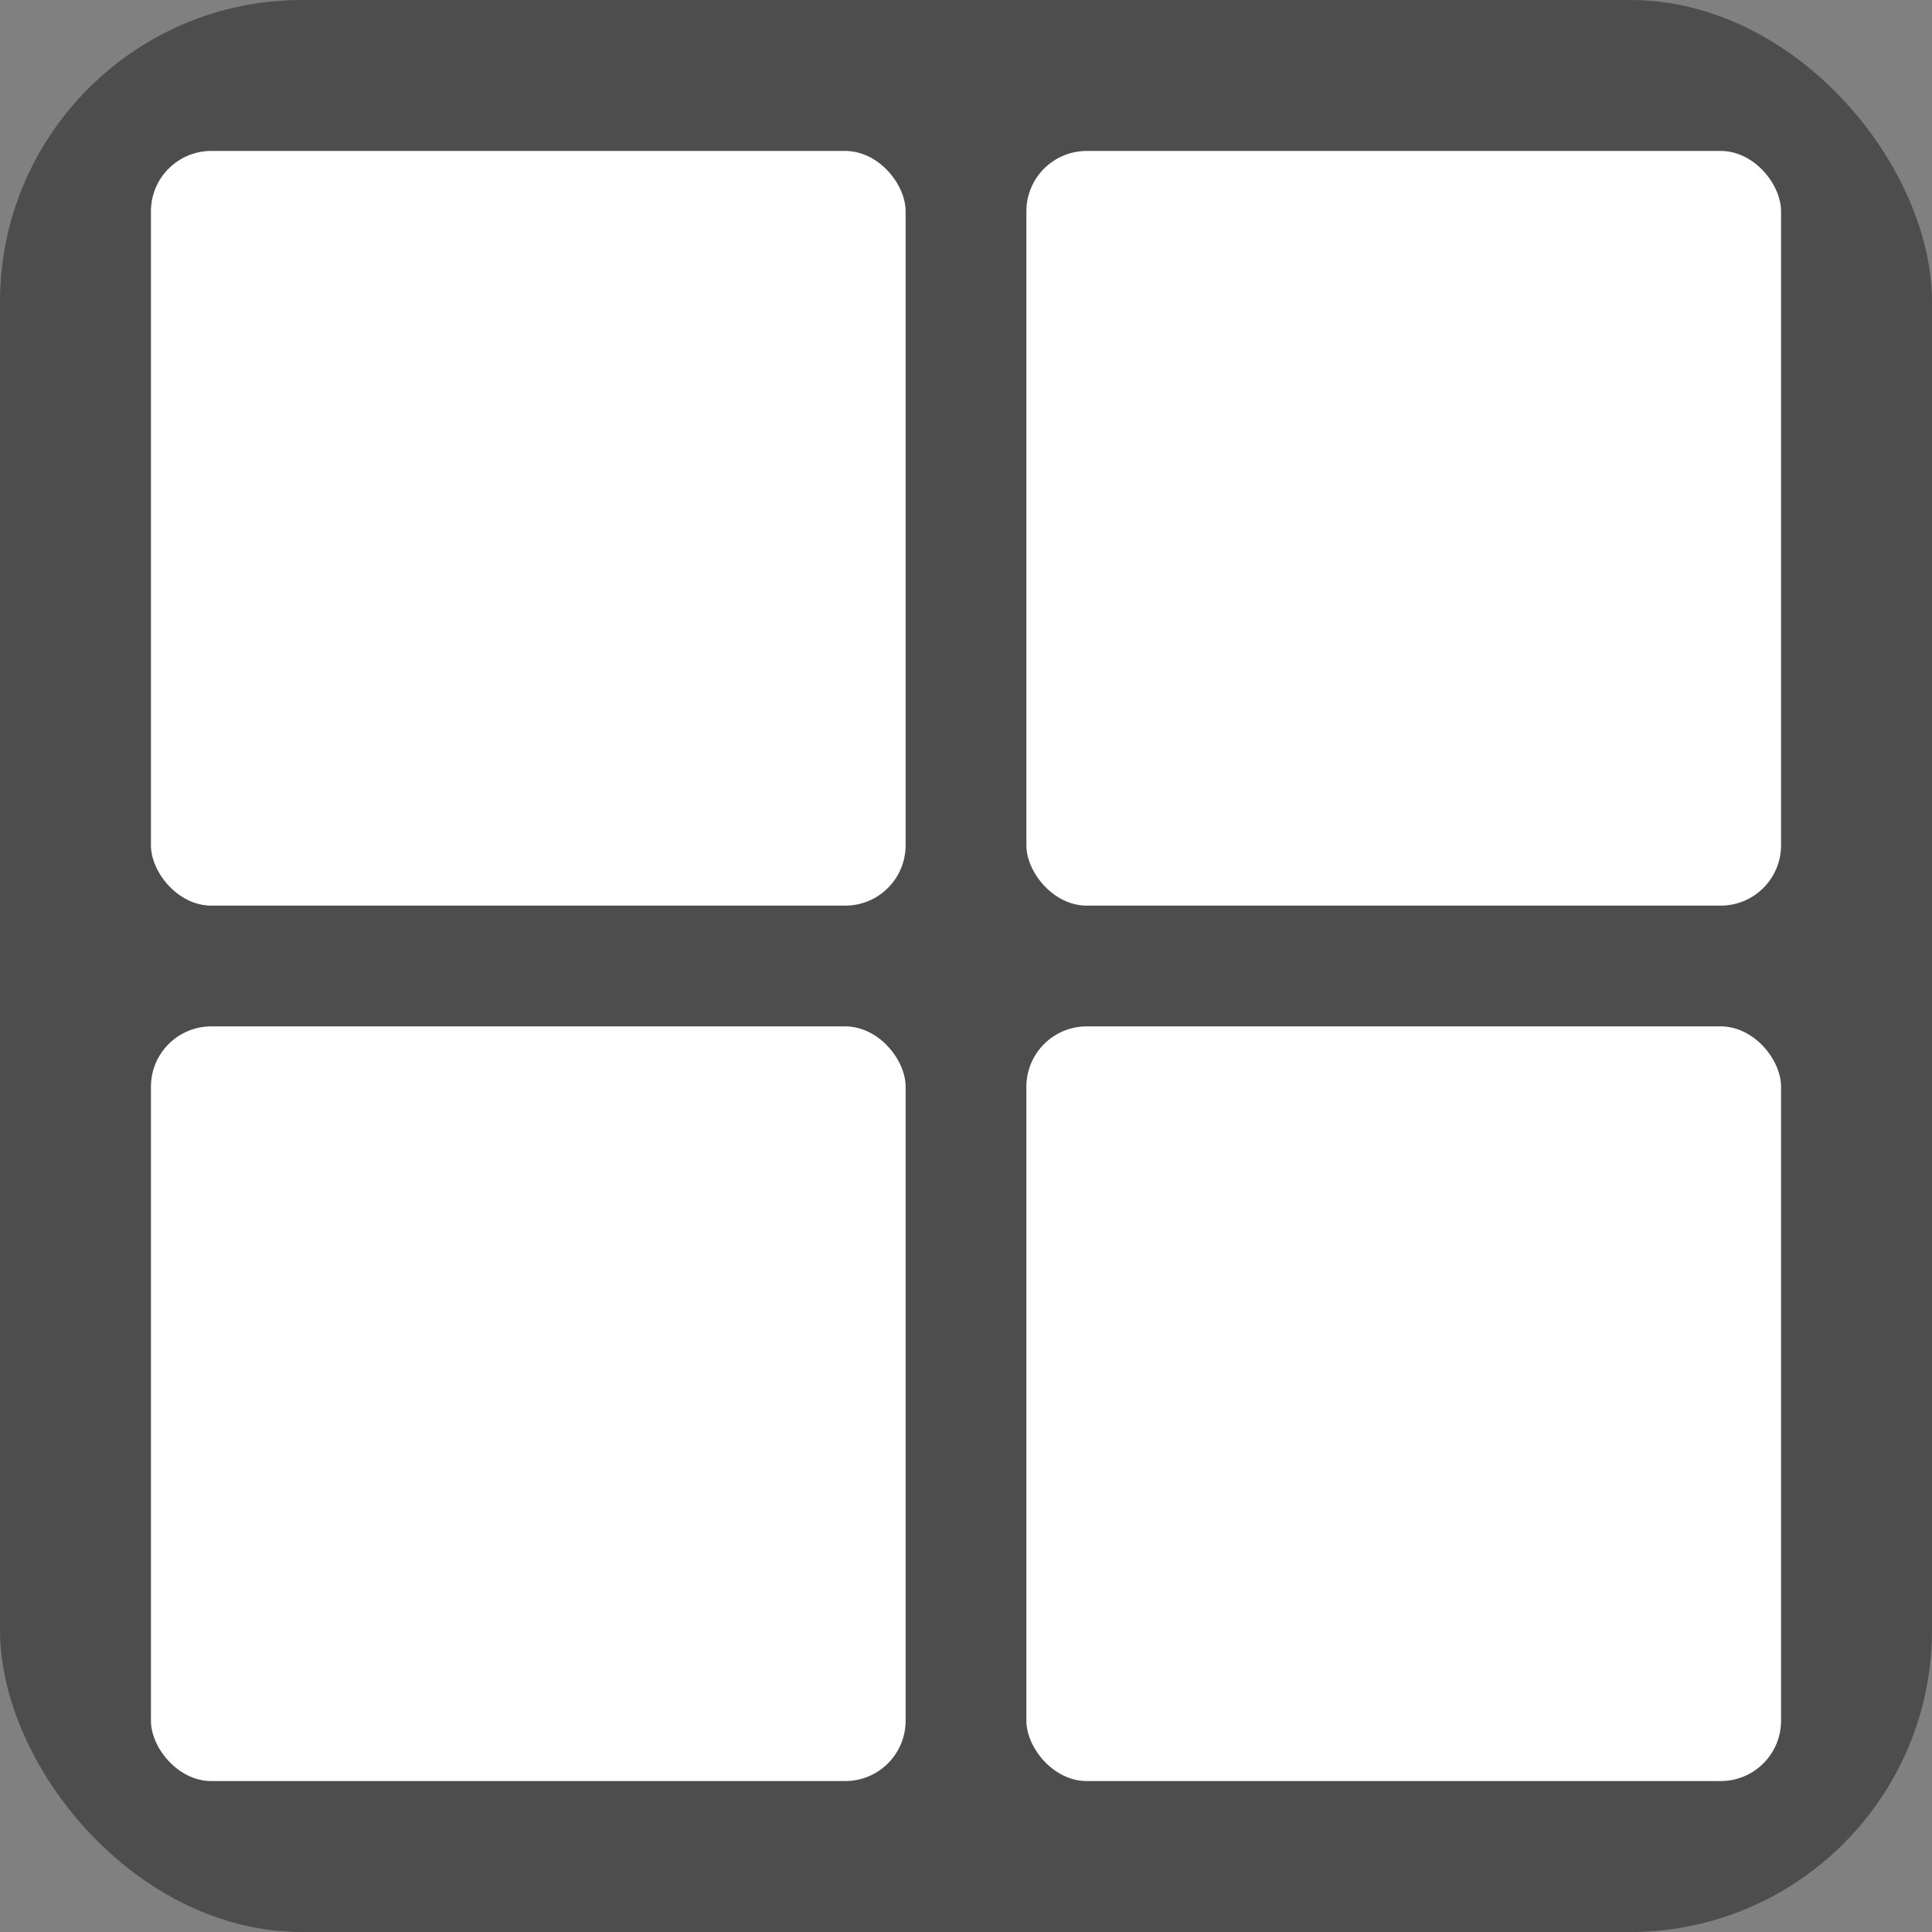 <svg xmlns="http://www.w3.org/2000/svg" width="128" height="128" viewBox="0 0 128 128">
  <rect x="0" y="0" width="128" height="128" fill="#808080" stroke="none"/>
  <rect width="128" height="128" rx="20" fill="#4D4D4D" />
  <rect x="10" y="10" width="50" height="50" rx="4" fill="white" />
  <rect x="68" y="10" width="50" height="50" rx="4" fill="white" />
  <rect x="10" y="68" width="50" height="50" rx="4" fill="white" />
  <rect x="68" y="68" width="50" height="50" rx="4" fill="white" />
</svg> 